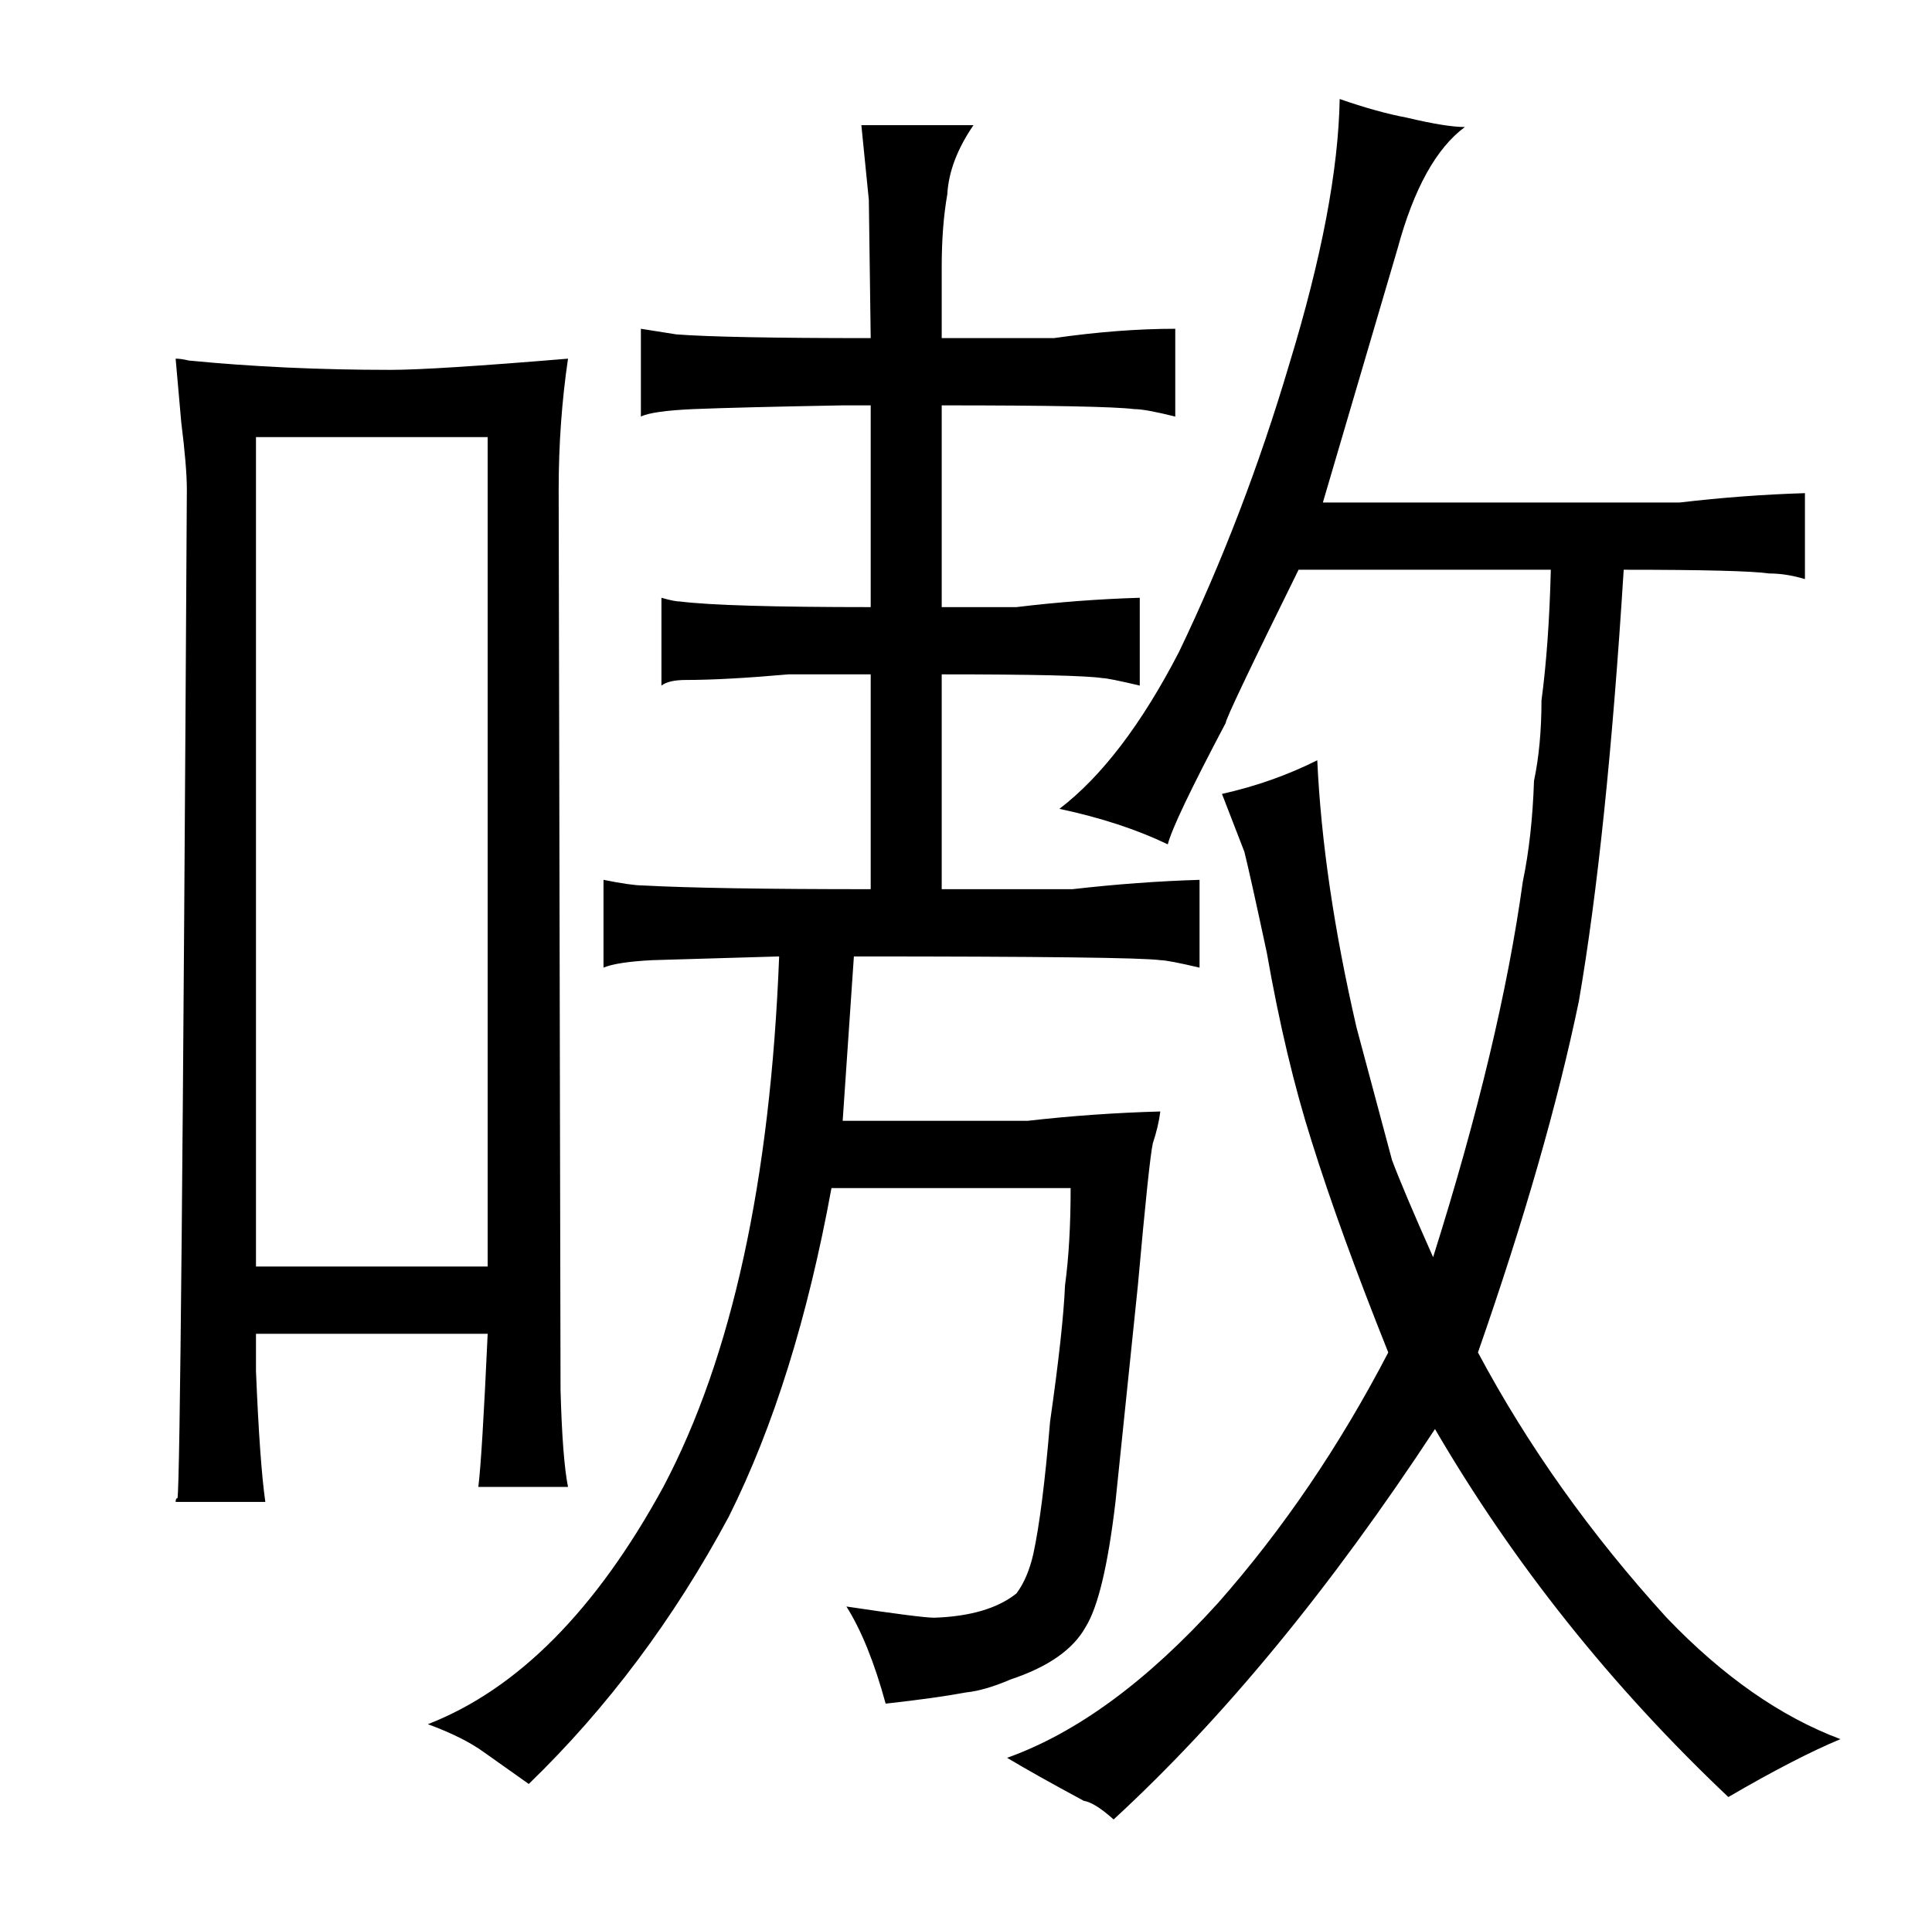 <?xml version="1.0" standalone="no"?>
<!DOCTYPE svg PUBLIC "-//W3C//DTD SVG 1.1//EN" "http://www.w3.org/Graphics/SVG/1.1/DTD/svg11.dtd" >
<svg xmlns="http://www.w3.org/2000/svg" xmlns:xlink="http://www.w3.org/1999/xlink" version="1.1" viewBox="-10 0 1034 1024">
  <g transform="matrix(1 0 0 -1 0 820)">
   <path fill="currentColor"
d="M563 184q0 -30 -3 -52q-1 -24 -8 -73q-4 -48 -9 -71q-3 -13 -9 -21q-15 -12 -44 -13q-7 0 -47 6q12 -19 21 -52q27 3 43 6q10 1 24 7q30 10 40 28q10 16 16 67l12 116q6 67 8 76q3 9 4 17q-36 -1 -71 -5h-99l6 88q150 0 164 -2q4 0 21 -4v47q-33 -1 -68 -5h-70v115
q73 0 86 -2q3 0 20 -4v47q-33 -1 -66 -5h-40v108q87 0 103 -2q6 0 22 -4v47q-30 0 -65 -5h-60v38q0 22 3 39q1 18 14 37h-60l4 -40l1 -74q-78 0 -104 2l-19 3v-47q6 3 28 4q25 1 80 2h15v-108q-78 0 -102 3q-3 0 -10 2v-47q4 3 13 3q21 0 55 3h44v-115q-85 0 -122 2
q-6 0 -21 3v-47q7 3 26 4l68 2q-7 -180 -62 -284q-54 -99 -126 -127q19 -7 30 -15l24 -17q63 61 107 143q36 72 55 176h128zM570 -144q6 -1 16 -10q88 81 172 209q63 -108 157 -197q36 21 60 31q-48 18 -93 65q-61 67 -101 142q37 106 54 188q15 87 24 231q64 0 78 -2
q9 0 19 -3v46q-33 -1 -67 -5h-191l40 136q13 48 36 65q-10 0 -31 5q-16 3 -36 10q-1 -57 -27 -142q-24 -81 -59 -154q-30 -58 -64 -84q33 -7 58 -19q3 12 31 65q0 3 39 82h135q-1 -40 -5 -70q0 -24 -4 -43q-1 -30 -6 -54q-12 -87 -48 -201q-16 36 -22 52l-19 71
q-18 78 -21 143q-24 -12 -51 -18q7 -18 12 -31q3 -12 12 -54q10 -57 24 -101q15 -48 41 -113q-39 -75 -91 -134q-57 -63 -113 -83q15 -9 41 -23zM87 594q3 -24 3 -36q-3 -528 -5 -540q-1 0 -1 -2h48q-3 21 -5 70v20h124q-3 -66 -5 -82h48q-3 15 -4 52l-1 482q0 36 5 70
q-72 -6 -95 -6q-57 0 -108 5q-4 1 -7 1zM127 142v444h124v-444h-124z" />
  </g>

</svg>

